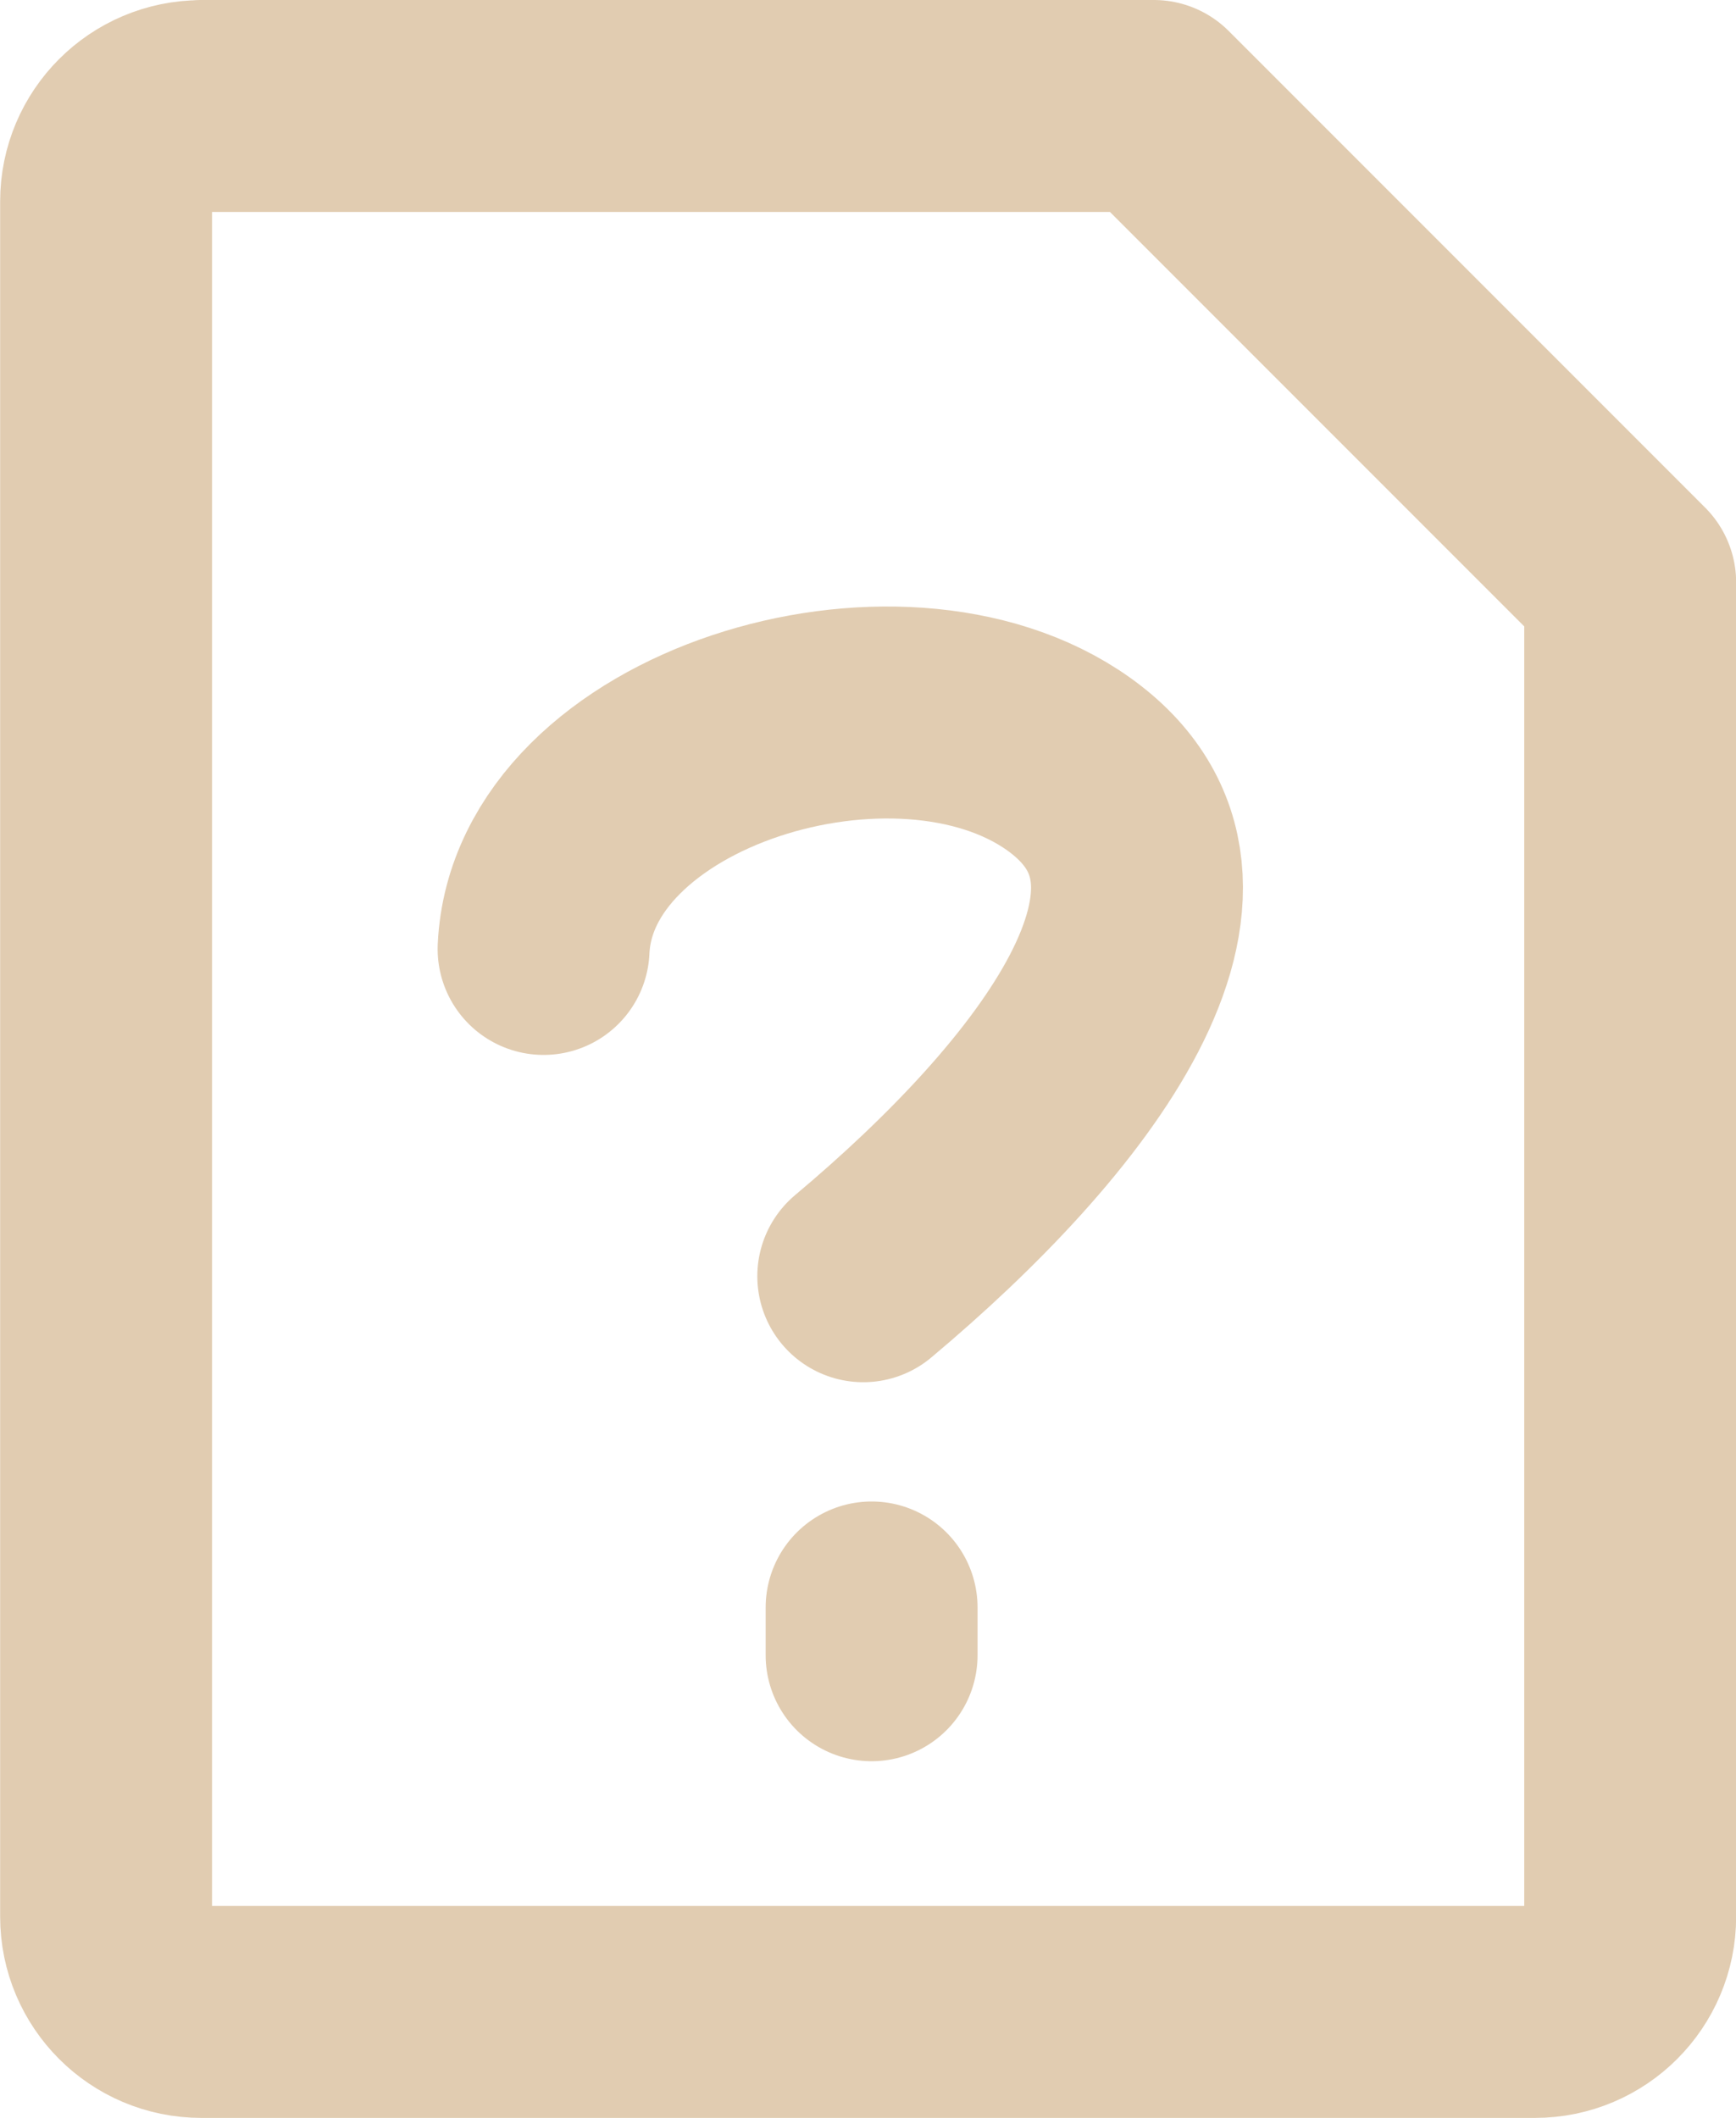 <svg version="1.1" xmlns="http://www.w3.org/2000/svg" xmlns:xlink="http://www.w3.org/1999/xlink" width="12.289" height="14.987" viewBox="0,0,12.289,14.987"><g transform="translate(-393.855,-217.507)"><g data-paper-data="{&quot;isPaintingLayer&quot;:true}" fill="none" fill-rule="nonzero" stroke="#e1ccb1" stroke-width="1.5" stroke-miterlimit="10" stroke-dasharray="" stroke-dashoffset="0" style="mix-blend-mode: normal"><path d="M400.025,229.22v-0.338" stroke-linecap="round" stroke-linejoin="miter"/><path d="M397.703,224.222c0.065,-1.419 2.51,-2.167 3.716,-1.309c1.205,0.858 -0.048,2.447 -1.453,3.625" stroke-linecap="round" stroke-linejoin="miter"/><path d="M395.28,218.257h6.743l3.372,3.372v9.441c0,0.372 -0.302,0.674 -0.674,0.674h-9.441c-0.372,0 -0.674,-0.302 -0.674,-0.674v-12.138c0,-0.372 0.302,-0.674 0.674,-0.674z" stroke-linecap="butt" stroke-linejoin="round"/></g></g></svg>